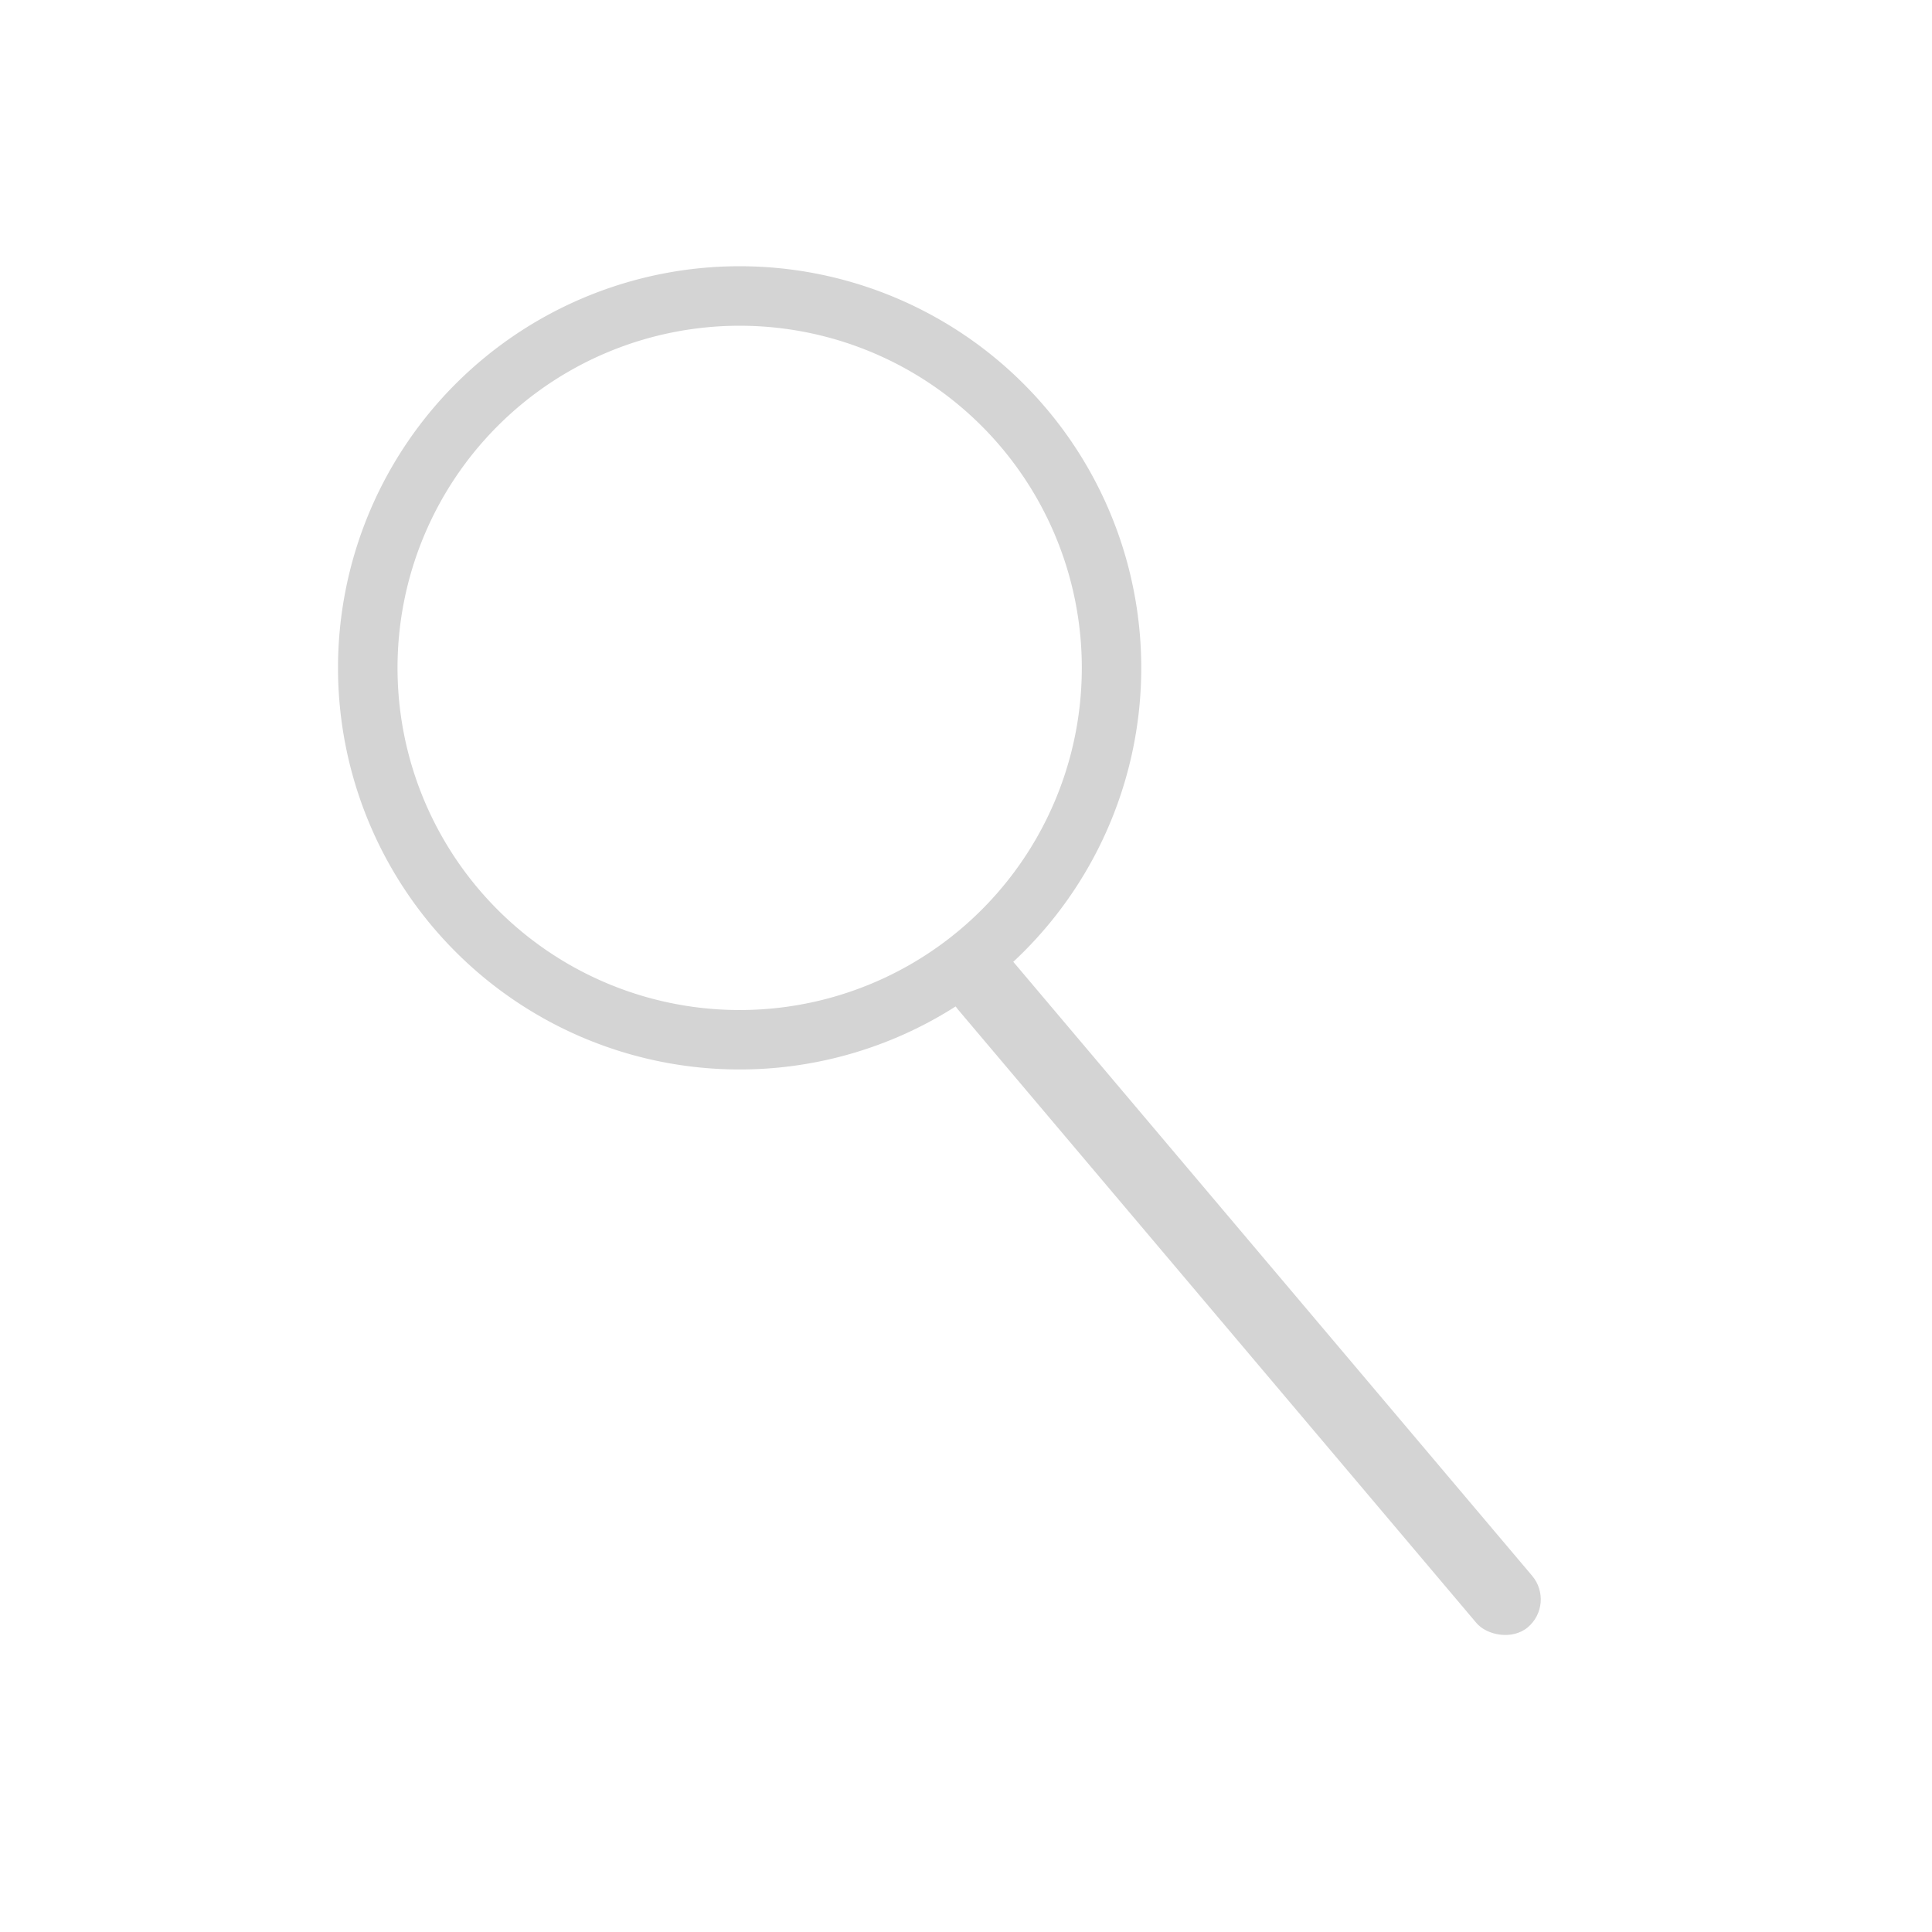<?xml version="1.0" encoding="UTF-8" standalone="no"?>
<!-- Created with Inkscape (http://www.inkscape.org/) -->

<svg
   width="100"
   height="100"
   viewBox="0 0 26.458 26.458"
   version="1.1"
   id="svg1"
   inkscape:version="1.3.2 (091e20e, 2023-11-25, custom)"
   sodipodi:docname="search_light.svg"
   xmlns:inkscape="http://www.inkscape.org/namespaces/inkscape"
   xmlns:sodipodi="http://sodipodi.sourceforge.net/DTD/sodipodi-0.dtd"
   xmlns="http://www.w3.org/2000/svg"
   xmlns:svg="http://www.w3.org/2000/svg">
  <sodipodi:namedview
     id="namedview1"
     pagecolor="#ffffff"
     bordercolor="#000000"
     borderopacity="0.25"
     inkscape:showpageshadow="2"
     inkscape:pageopacity="0.0"
     inkscape:pagecheckerboard="0"
     inkscape:deskcolor="#d1d1d1"
     inkscape:document-units="mm"
     showgrid="true"
     inkscape:zoom="8.194106"
     inkscape:cx="51.80553"
     inkscape:cy="61.873742"
     inkscape:window-width="1278"
     inkscape:window-height="1000"
     inkscape:window-x="1073"
     inkscape:window-y="545"
     inkscape:window-maximized="0"
     inkscape:current-layer="layer1">
    <inkscape:grid
       id="grid1"
       units="mm"
       originx="0"
       originy="0"
       spacingx="1"
       spacingy="1"
       empcolor="#0099e5"
       empopacity="0.302"
       color="#0099e5"
       opacity="0.149"
       empspacing="5"
       dotted="false"
       gridanglex="30"
       gridanglez="30"
       visible="true" />
  </sodipodi:namedview>
  <defs
     id="defs1">
    <inkscape:path-effect
       effect="fillet_chamfer"
       id="path-effect2"
       is_visible="true"
       lpeversion="1"
       nodesatellites_param="F,0,0,1,0,0,0,1 @ F,0,0,1,0,0.972,0,1 @ F,0,0,1,0,1.362,0,1 @ F,0,0,1,0,0,0,1"
       radius="0"
       unit="px"
       method="auto"
       mode="F"
       chamfer_steps="1"
       flexible="false"
       use_knot_distance="true"
       apply_no_radius="true"
       apply_with_radius="true"
       only_selected="false"
       hide_knots="false" />
  </defs>
  <g
     inkscape:label="Layer 1"
     inkscape:groupmode="layer"
     id="layer1">
    <path
       id="path1"
       style="fill:#d4d4d4;fill-opacity:1;stroke-width:0.449"
       d="M 10.129 3.646 A 5.5 5.5 0 0 0 4.629 9.146 A 5.5 5.5 0 0 0 10.129 14.646 A 5.5 5.5 0 0 0 15.629 9.146 A 5.5 5.5 0 0 0 10.129 3.646 z M 10.129 4.461 A 4.685 4.685 0 0 1 14.815 9.146 A 4.685 4.685 0 0 1 10.129 13.832 A 4.685 4.685 0 0 1 5.444 9.146 A 4.685 4.685 0 0 1 10.129 4.461 z " />
    <rect
       style="fill:#d4d4d4;stroke-width:0.265"
       id="rect1"
       width="1"
       height="12"
       x="1.097"
       y="18.526"
       ry="0.5"
       transform="rotate(-40.2)" />
  </g>
</svg>
